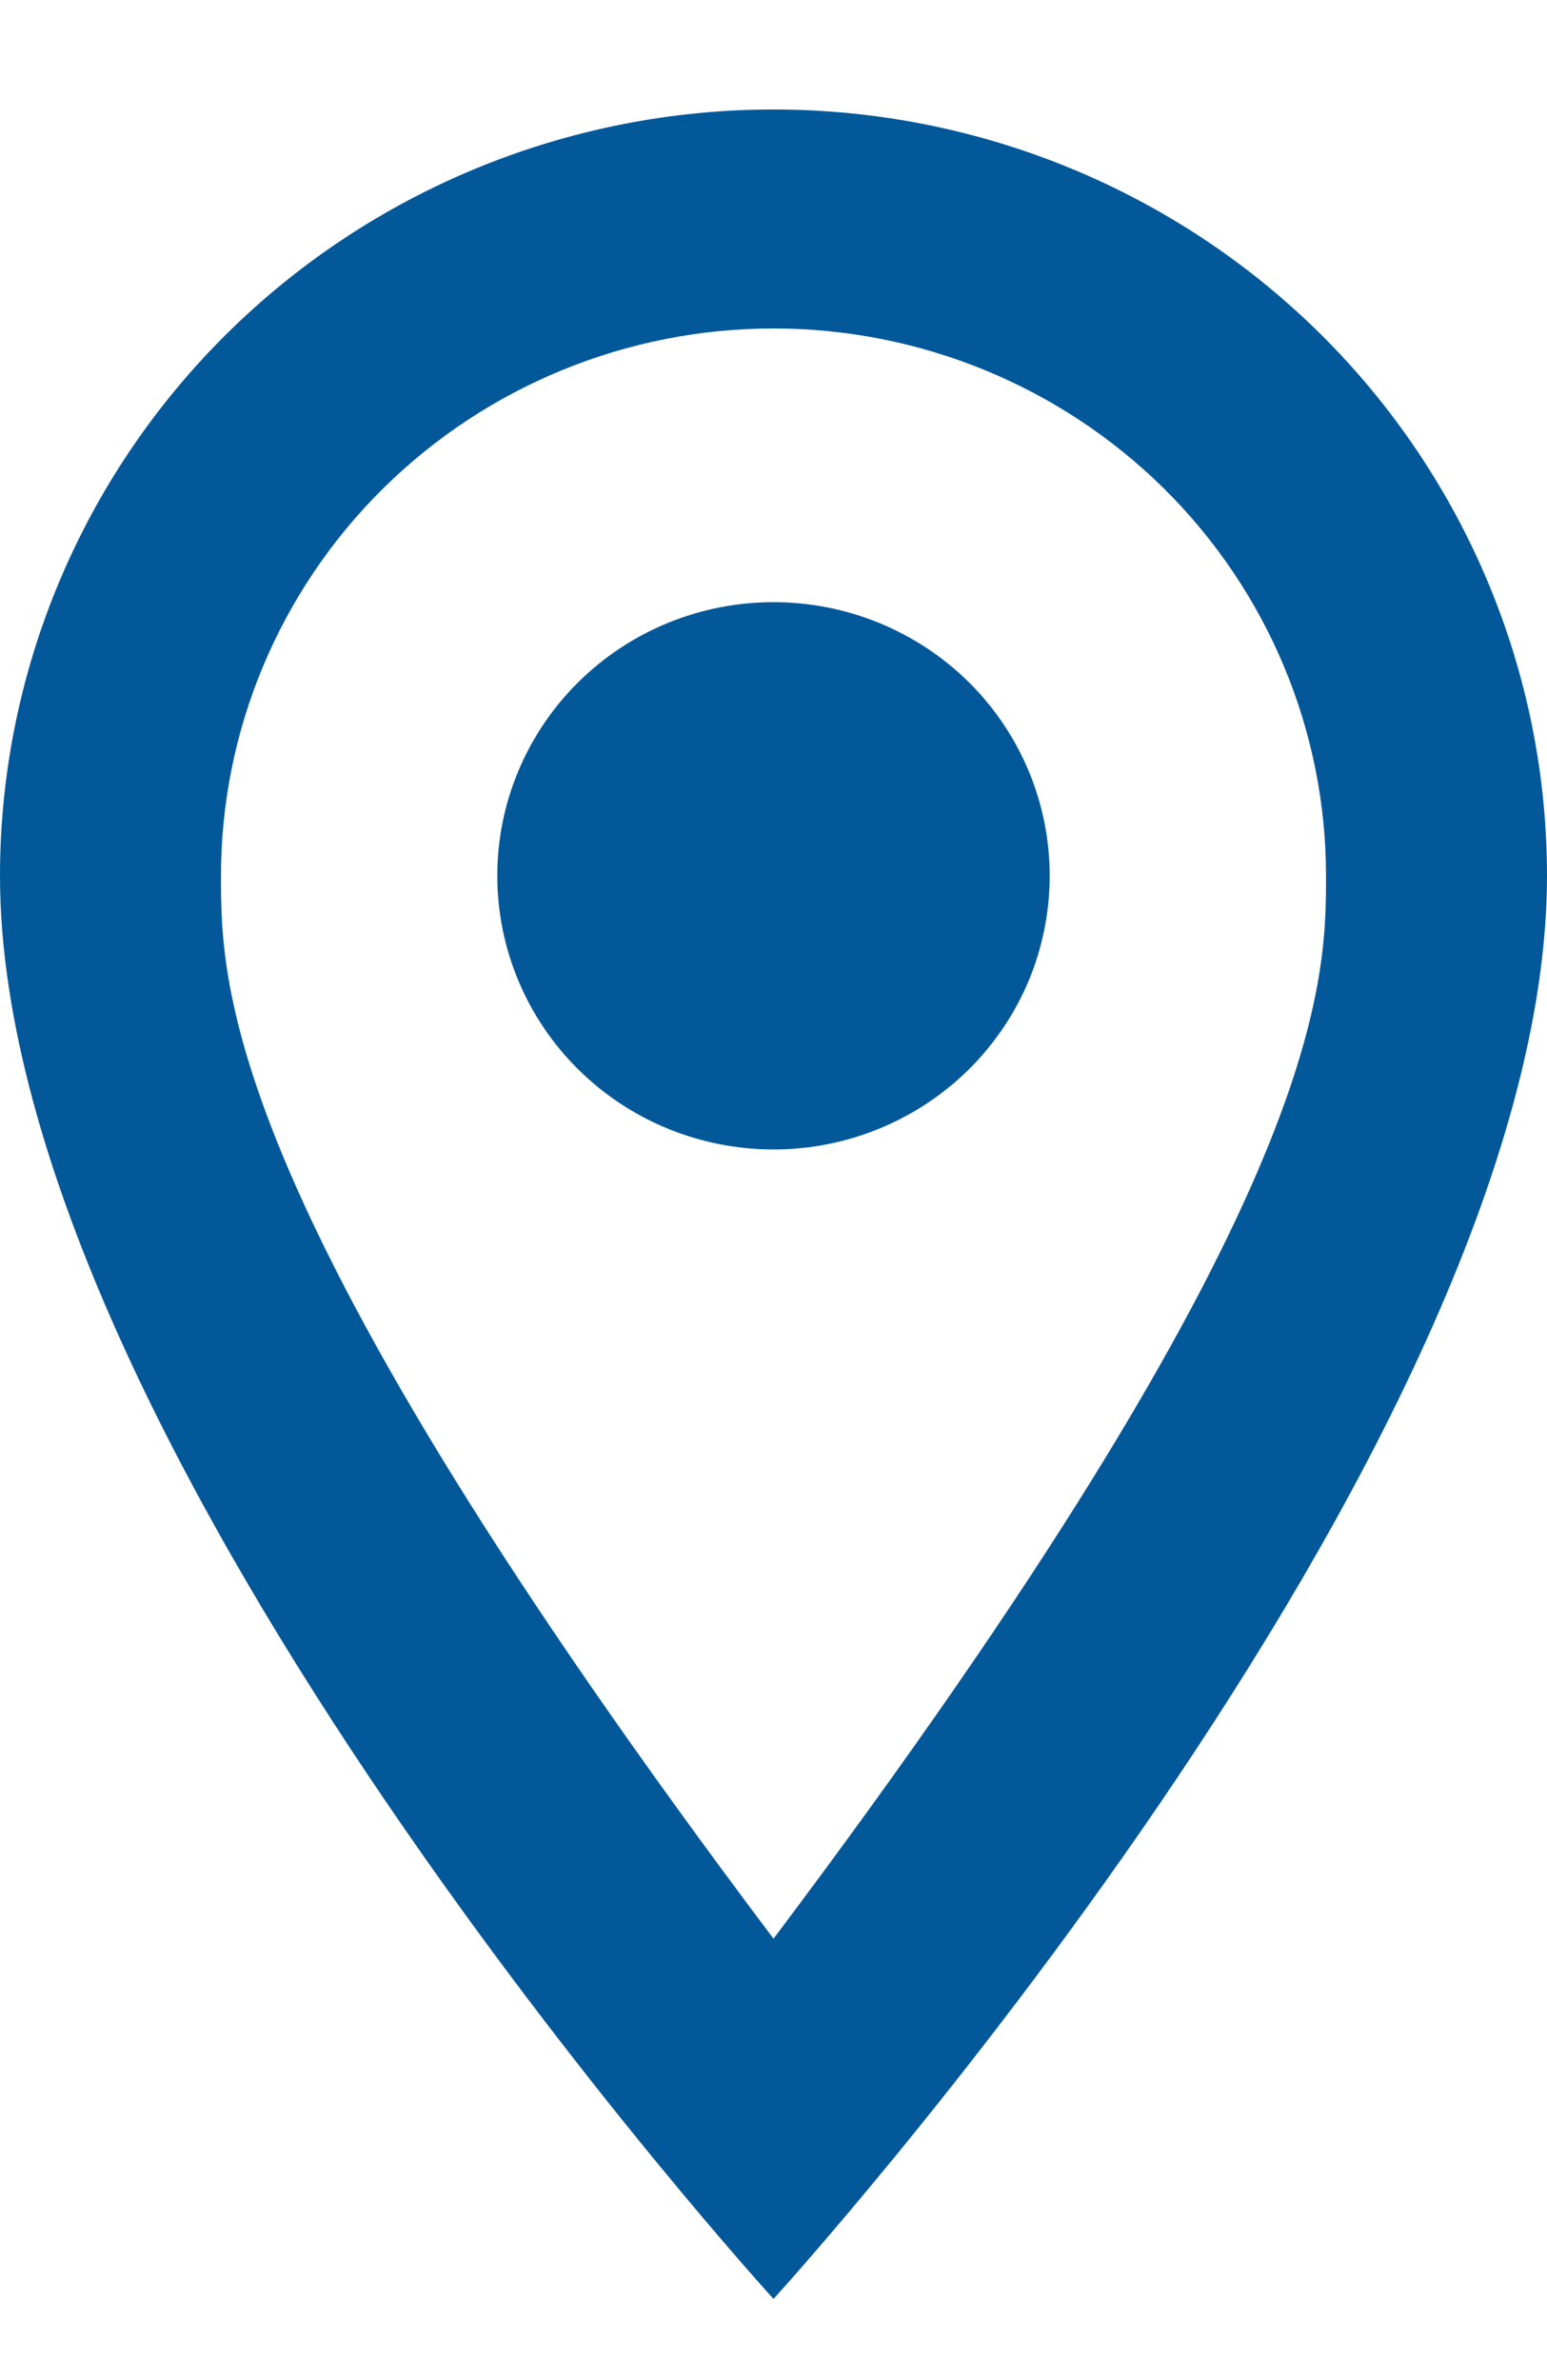 <svg width="13" height="20" viewBox="0 0 13 20" fill="none" xmlns="http://www.w3.org/2000/svg">
<path d="M6.5 5.06C7.116 5.06 7.706 5.302 8.142 5.733C8.577 6.165 8.821 6.75 8.821 7.359C8.821 7.661 8.761 7.961 8.645 8.24C8.528 8.519 8.357 8.772 8.142 8.986C7.926 9.199 7.67 9.369 7.388 9.484C7.107 9.6 6.805 9.659 6.5 9.659C5.884 9.659 5.294 9.417 4.859 8.986C4.423 8.554 4.179 7.969 4.179 7.359C4.179 6.75 4.423 6.165 4.859 5.733C5.294 5.302 5.884 5.06 6.5 5.06ZM6.5 0.92C8.224 0.92 9.877 1.599 11.096 2.806C12.315 4.014 13 5.652 13 7.359C13 12.189 6.5 19.318 6.5 19.318C6.5 19.318 0 12.189 0 7.359C0 5.652 0.685 4.014 1.904 2.806C3.123 1.599 4.776 0.92 6.5 0.92ZM6.5 2.76C5.269 2.76 4.088 3.245 3.217 4.107C2.346 4.97 1.857 6.14 1.857 7.359C1.857 8.279 1.857 10.119 6.5 16.291C11.143 10.119 11.143 8.279 11.143 7.359C11.143 6.14 10.654 4.97 9.783 4.107C8.912 3.245 7.731 2.76 6.5 2.76Z" fill="#025899"/>
</svg>
